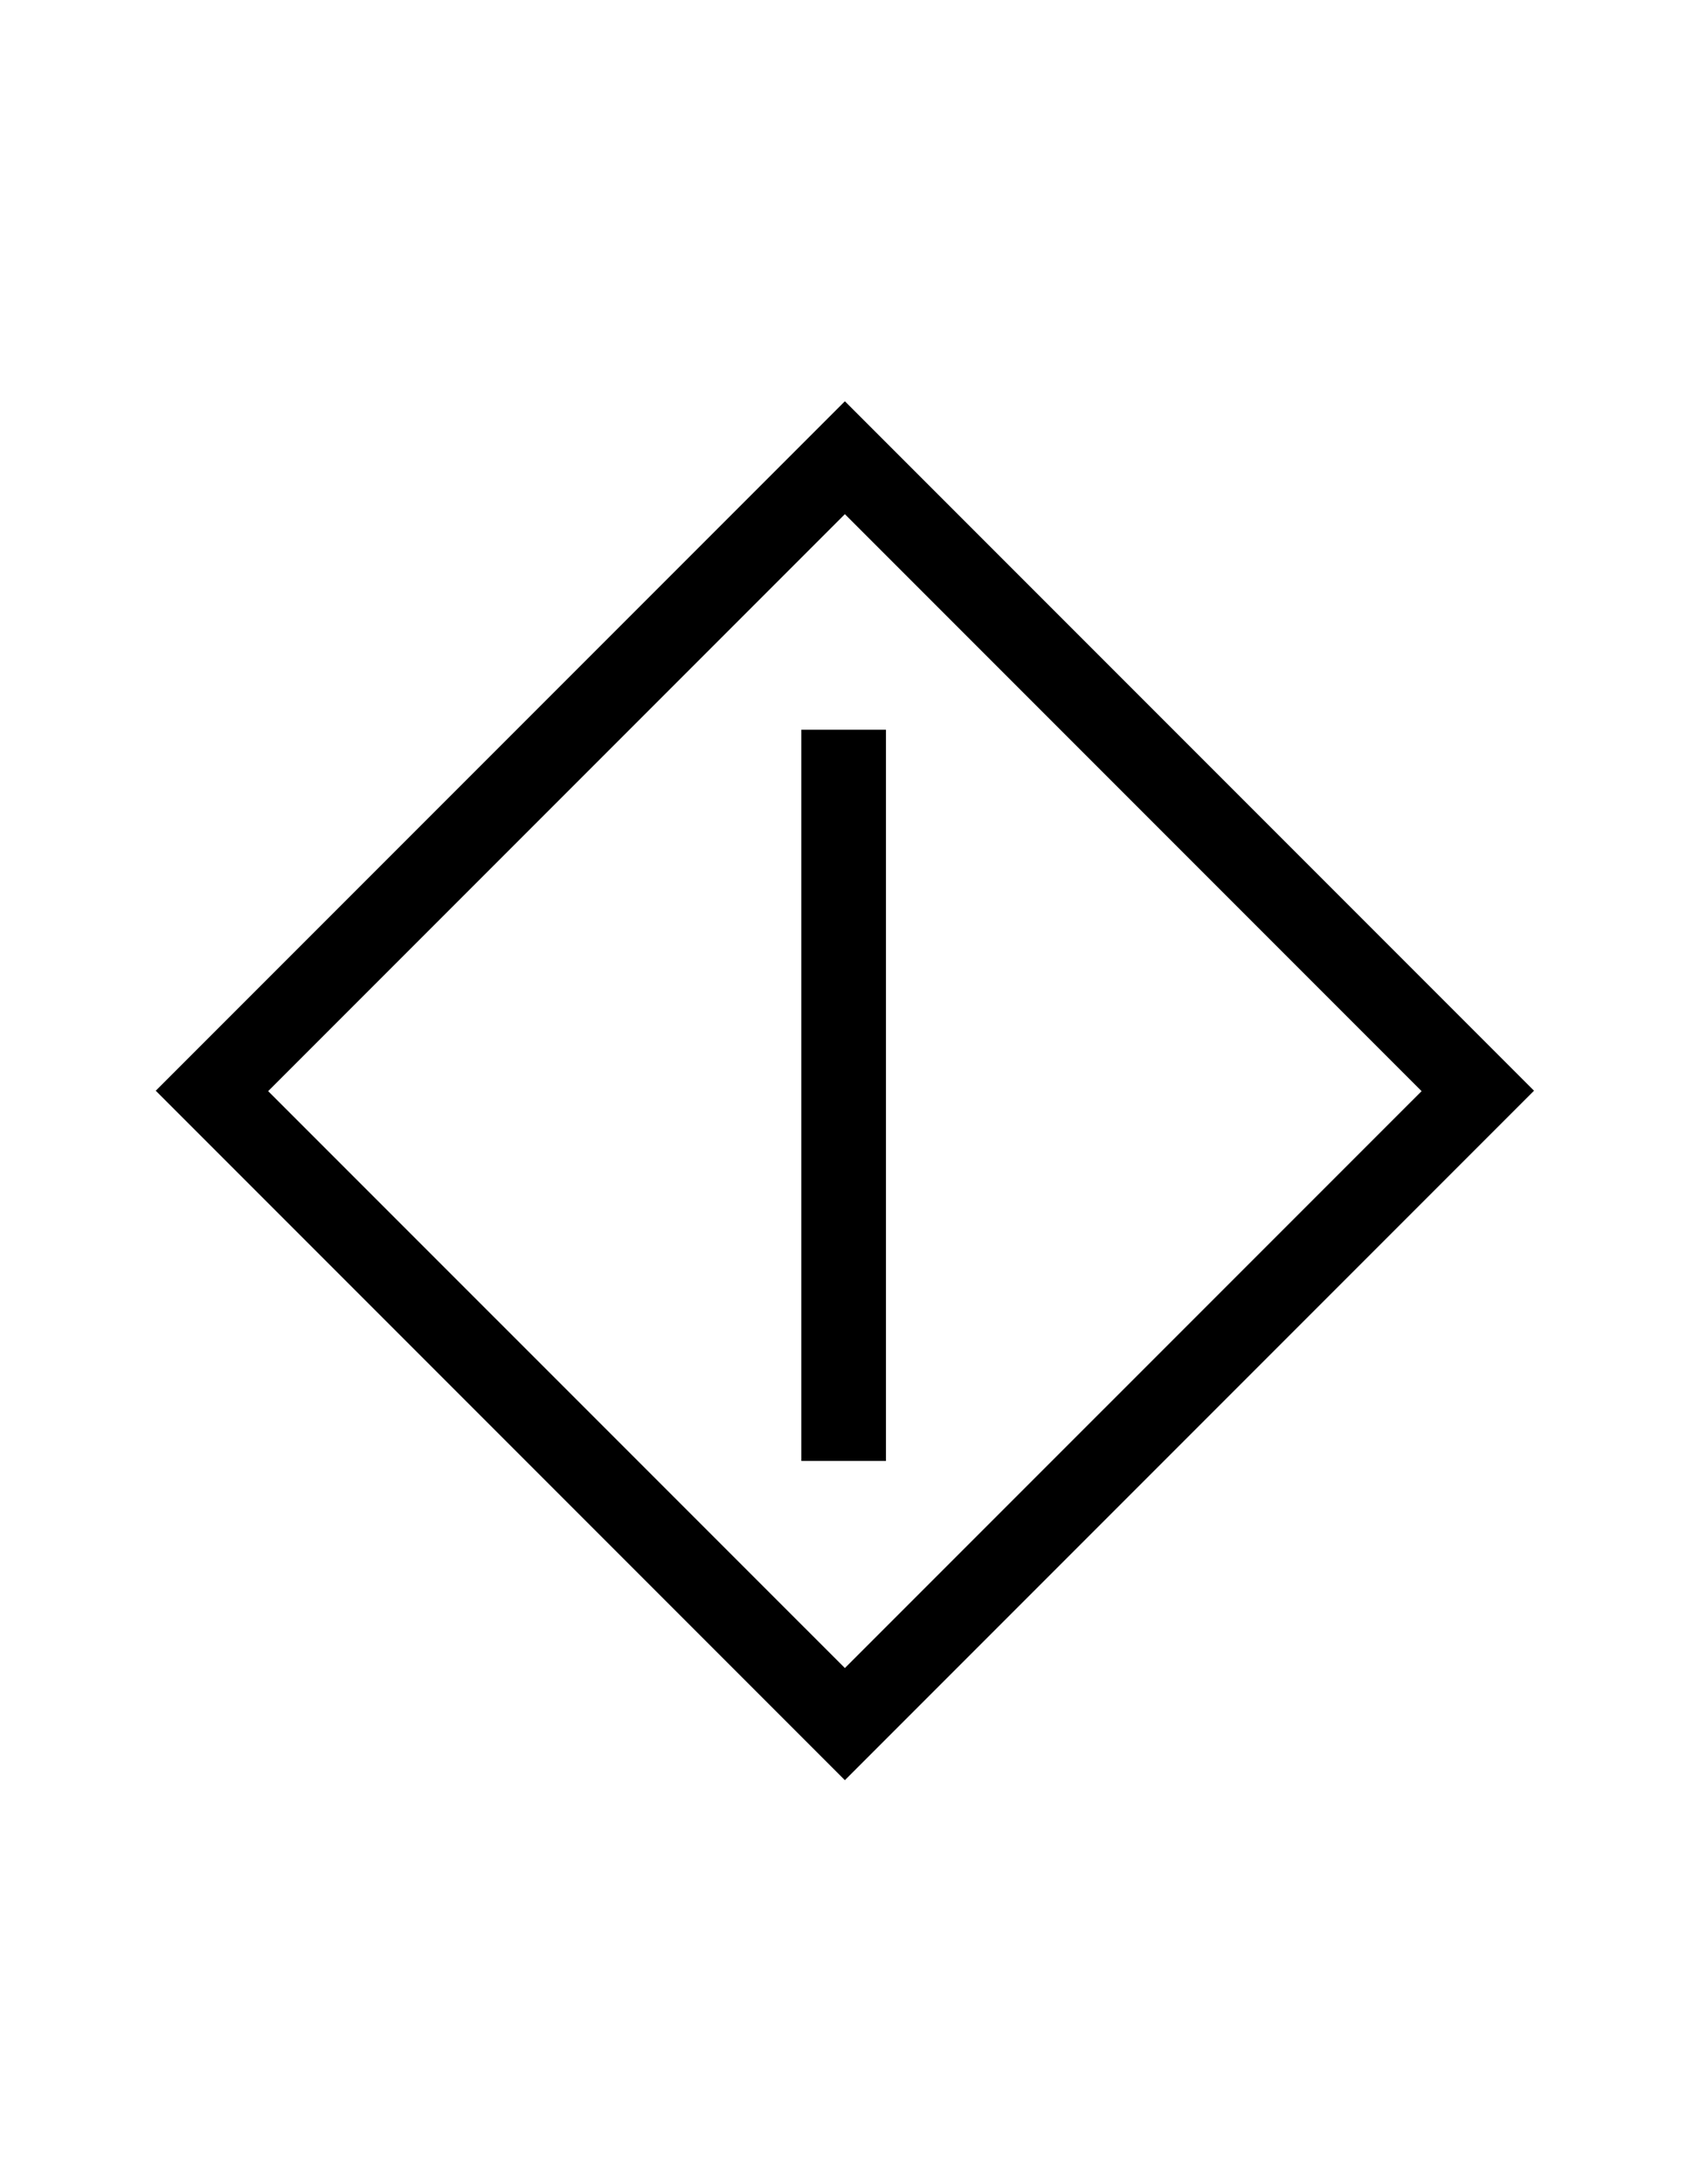 <?xml version="1.0" encoding="UTF-8" standalone="no"?>
<!-- Generator: Adobe Illustrator 16.0.1, SVG Export Plug-In . SVG Version: 6.00 Build 0)  -->

<svg
   xmlns:dc="http://purl.org/dc/elements/1.1/"
   xmlns:cc="http://creativecommons.org/ns#"
   xmlns:rdf="http://www.w3.org/1999/02/22-rdf-syntax-ns#"
   xmlns:svg="http://www.w3.org/2000/svg"
   xmlns="http://www.w3.org/2000/svg"
   xmlns:sodipodi="http://sodipodi.sourceforge.net/DTD/sodipodi-0.dtd"
   xmlns:inkscape="http://www.inkscape.org/namespaces/inkscape"
   version="1.0"
   id="_x31_"
   x="0px"
   y="0px"
   width="612px"
   height="792px"
   viewBox="0 0 612 792"
   enable-background="new 0 0 612 792"
   xml:space="preserve"
   inkscape:version="0.48.2 r9819"
   sodipodi:docname="7052.svg"><defs
   id="defs14" /><sodipodi:namedview
   pagecolor="#ffffff"
   bordercolor="#666666"
   borderopacity="1"
   objecttolerance="10"
   gridtolerance="10"
   guidetolerance="10"
   inkscape:pageopacity="0"
   inkscape:pageshadow="2"
   inkscape:window-width="1920"
   inkscape:window-height="1071"
   id="namedview12"
   showgrid="false"
   inkscape:zoom="1.1919192"
   inkscape:cx="367.58783"
   inkscape:cy="364.85066"
   inkscape:window-x="0"
   inkscape:window-y="0"
   inkscape:window-maximized="1"
   inkscape:current-layer="_x31_" />
<g
   id="LWPOLYLINE_1_"
   style="stroke:none;stroke-opacity:1;fill:#000000;fill-opacity:1">
	
		<path
   style="fill:#000000;stroke:none;stroke-width:0.709;stroke-linecap:round;stroke-linejoin:round;stroke-miterlimit:10;fill-opacity:1"
   d="M 306.5 145.5 L 56.5 395.5 L 306.5 645.5 L 556.5 395.5 L 306.5 145.5 z M 306.5 186.438 L 515.719 395.656 L 306.5 604.844 L 97.281 395.656 L 306.5 186.438 z "
   id="rect7" />
</g><g
   id="LWPOLYLINE"
   style="stroke:none;fill:#000000;fill-opacity:1">
	
		<path
   style="fill:#000000;stroke:none;stroke-width:0.709;stroke-linecap:round;stroke-linejoin:round;stroke-miterlimit:10;fill-opacity:1"
   d="m 290.69,264.594 30.711,0 0,265.152 -30.711,0 z"
   id="rect4" />
</g>

<g
   id="LWPOLYLINE_2_">
	
		
</g>
</svg>